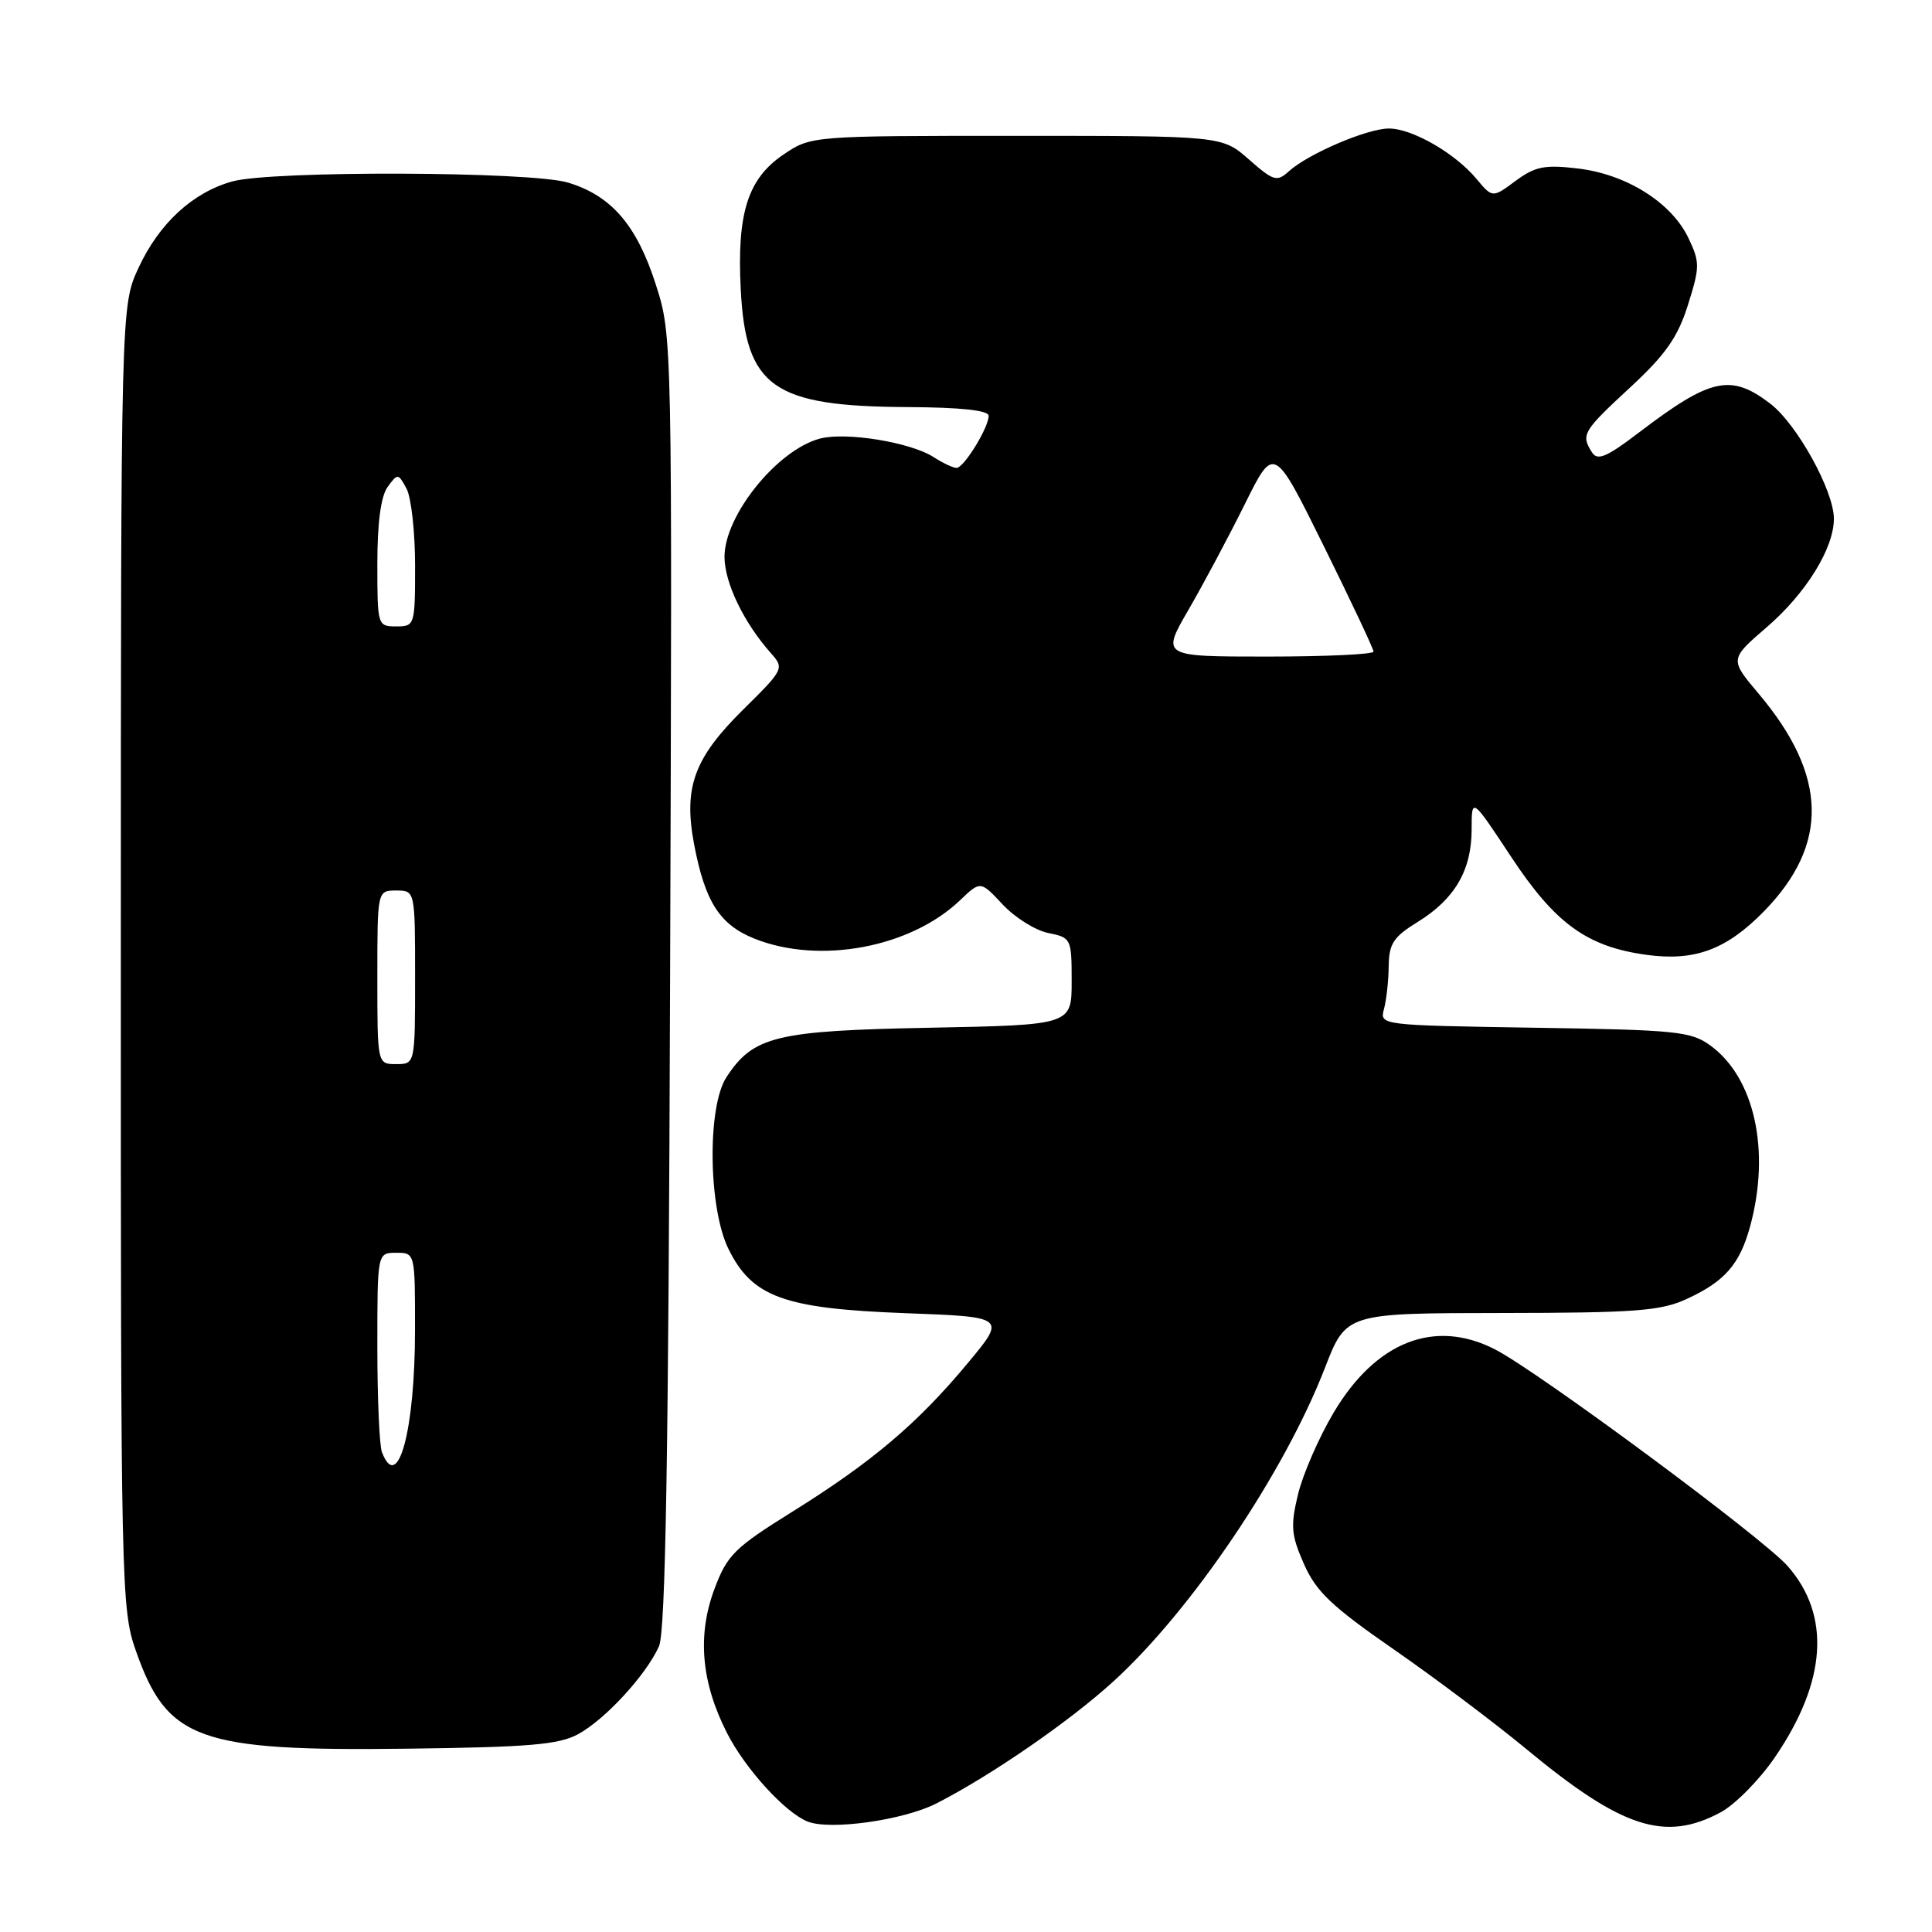<?xml version="1.0" encoding="UTF-8" standalone="no"?>
<!DOCTYPE svg PUBLIC "-//W3C//DTD SVG 1.1//EN" "http://www.w3.org/Graphics/SVG/1.1/DTD/svg11.dtd" >
<svg xmlns="http://www.w3.org/2000/svg" xmlns:xlink="http://www.w3.org/1999/xlink" version="1.1" viewBox="0 0 256 256">
 <g >
 <path fill="currentColor"
d=" M 124.07 238.97 C 131.32 235.27 141.76 228.07 147.57 222.76 C 157.95 213.28 170.17 195.15 175.56 181.25 C 178.37 174.00 178.37 174.00 198.94 173.98 C 216.74 173.96 220.04 173.71 223.50 172.12 C 228.54 169.80 230.52 167.54 231.90 162.50 C 234.62 152.53 232.51 142.85 226.68 138.57 C 224.08 136.66 222.23 136.47 203.33 136.18 C 182.81 135.85 182.81 135.85 183.39 133.68 C 183.71 132.48 183.99 129.93 184.01 128.00 C 184.05 125.04 184.64 124.14 187.87 122.15 C 192.77 119.13 195.00 115.29 195.00 109.90 C 195.00 105.61 195.00 105.61 200.25 113.56 C 206.09 122.40 210.30 125.44 218.16 126.52 C 224.56 127.40 228.76 125.84 233.75 120.74 C 242.39 111.88 242.17 102.76 233.04 91.93 C 229.18 87.35 229.18 87.35 234.10 83.11 C 239.30 78.63 243.00 72.65 243.00 68.74 C 243.00 65.03 238.10 56.18 234.55 53.47 C 229.33 49.49 226.68 50.07 217.17 57.31 C 212.85 60.60 211.67 61.09 210.94 59.93 C 209.46 57.60 209.73 57.14 215.98 51.36 C 220.71 46.98 222.31 44.70 223.66 40.41 C 225.25 35.36 225.26 34.76 223.72 31.53 C 221.48 26.84 215.51 23.09 209.10 22.33 C 204.67 21.80 203.43 22.05 200.82 23.97 C 197.76 26.24 197.76 26.24 195.63 23.69 C 192.77 20.27 187.07 17.00 184.00 17.03 C 181.12 17.05 173.35 20.38 170.80 22.68 C 169.20 24.13 168.77 24.01 165.49 21.13 C 161.93 18.00 161.93 18.00 134.70 18.00 C 107.46 18.00 107.46 18.00 103.77 20.51 C 99.08 23.70 97.64 28.26 98.15 38.31 C 98.81 51.31 102.40 53.85 120.25 53.94 C 127.34 53.98 131.00 54.37 131.00 55.10 C 131.00 56.67 127.72 62.00 126.75 62.00 C 126.30 62.00 124.93 61.36 123.71 60.57 C 120.65 58.60 112.07 57.20 108.63 58.12 C 102.98 59.63 96.00 68.29 96.00 73.78 C 96.00 77.21 98.56 82.51 102.15 86.55 C 103.94 88.56 103.87 88.70 98.46 94.04 C 91.96 100.46 90.55 104.33 91.97 111.86 C 93.42 119.50 95.36 122.53 99.98 124.38 C 108.59 127.82 120.64 125.57 127.21 119.29 C 129.92 116.70 129.92 116.70 132.87 119.86 C 134.49 121.59 137.21 123.29 138.91 123.63 C 141.94 124.24 142.00 124.37 142.00 130.03 C 142.00 135.81 142.00 135.81 123.25 136.18 C 102.79 136.57 99.82 137.29 96.26 142.73 C 93.69 146.65 93.85 160.07 96.53 165.50 C 99.67 171.87 103.88 173.40 119.92 174.00 C 133.34 174.50 133.34 174.50 128.20 180.66 C 121.59 188.61 115.54 193.73 105.02 200.29 C 97.32 205.09 96.36 206.03 94.67 210.54 C 92.37 216.69 92.91 222.94 96.35 229.67 C 98.77 234.40 104.02 240.16 107.00 241.36 C 109.97 242.56 119.71 241.19 124.07 238.97 Z  M 228.00 240.14 C 229.91 239.11 233.15 235.83 235.19 232.84 C 242.04 222.81 242.62 214.06 236.88 207.52 C 233.60 203.78 203.73 181.67 198.06 178.78 C 190.06 174.70 182.28 177.78 176.69 187.22 C 174.74 190.51 172.63 195.37 171.99 198.02 C 170.98 202.23 171.09 203.41 172.79 207.26 C 174.40 210.90 176.48 212.87 184.62 218.51 C 190.05 222.27 198.02 228.26 202.32 231.82 C 214.93 242.25 220.62 244.10 228.00 240.14 Z  M 76.60 229.79 C 80.20 227.83 85.61 221.95 87.32 218.14 C 88.19 216.19 88.58 193.12 88.79 130.00 C 89.08 44.50 89.08 44.50 86.89 37.68 C 84.38 29.83 80.99 25.91 75.25 24.19 C 70.28 22.70 36.02 22.59 30.78 24.04 C 25.54 25.50 21.10 29.58 18.37 35.46 C 16.02 40.50 16.02 40.50 16.01 126.77 C 16.00 210.59 16.06 213.21 18.01 218.76 C 22.16 230.57 26.29 232.06 54.00 231.71 C 70.07 231.51 74.05 231.18 76.60 229.79 Z  M 157.51 80.75 C 159.50 77.31 162.86 71.01 164.97 66.75 C 168.81 59.01 168.81 59.01 175.40 72.34 C 179.03 79.68 182.00 85.98 182.00 86.34 C 182.00 86.70 175.67 87.00 167.94 87.00 C 153.88 87.00 153.88 87.00 157.51 80.75 Z  M 50.61 192.42 C 50.27 191.55 50.00 185.25 50.00 178.42 C 50.00 166.00 50.00 166.00 52.50 166.00 C 55.00 166.00 55.00 166.00 54.99 176.25 C 54.99 189.58 52.72 197.93 50.61 192.42 Z  M 50.00 129.50 C 50.00 118.00 50.00 118.00 52.50 118.00 C 55.00 118.00 55.00 118.00 55.00 129.50 C 55.00 141.00 55.00 141.00 52.50 141.00 C 50.00 141.00 50.00 141.00 50.00 129.50 Z  M 50.00 74.69 C 50.00 69.24 50.47 65.74 51.37 64.51 C 52.69 62.70 52.77 62.71 53.87 64.75 C 54.49 65.92 55.00 70.50 55.00 74.93 C 55.00 82.87 54.96 83.00 52.50 83.00 C 50.03 83.00 50.00 82.89 50.00 74.69 Z "/>
</g>
</svg>